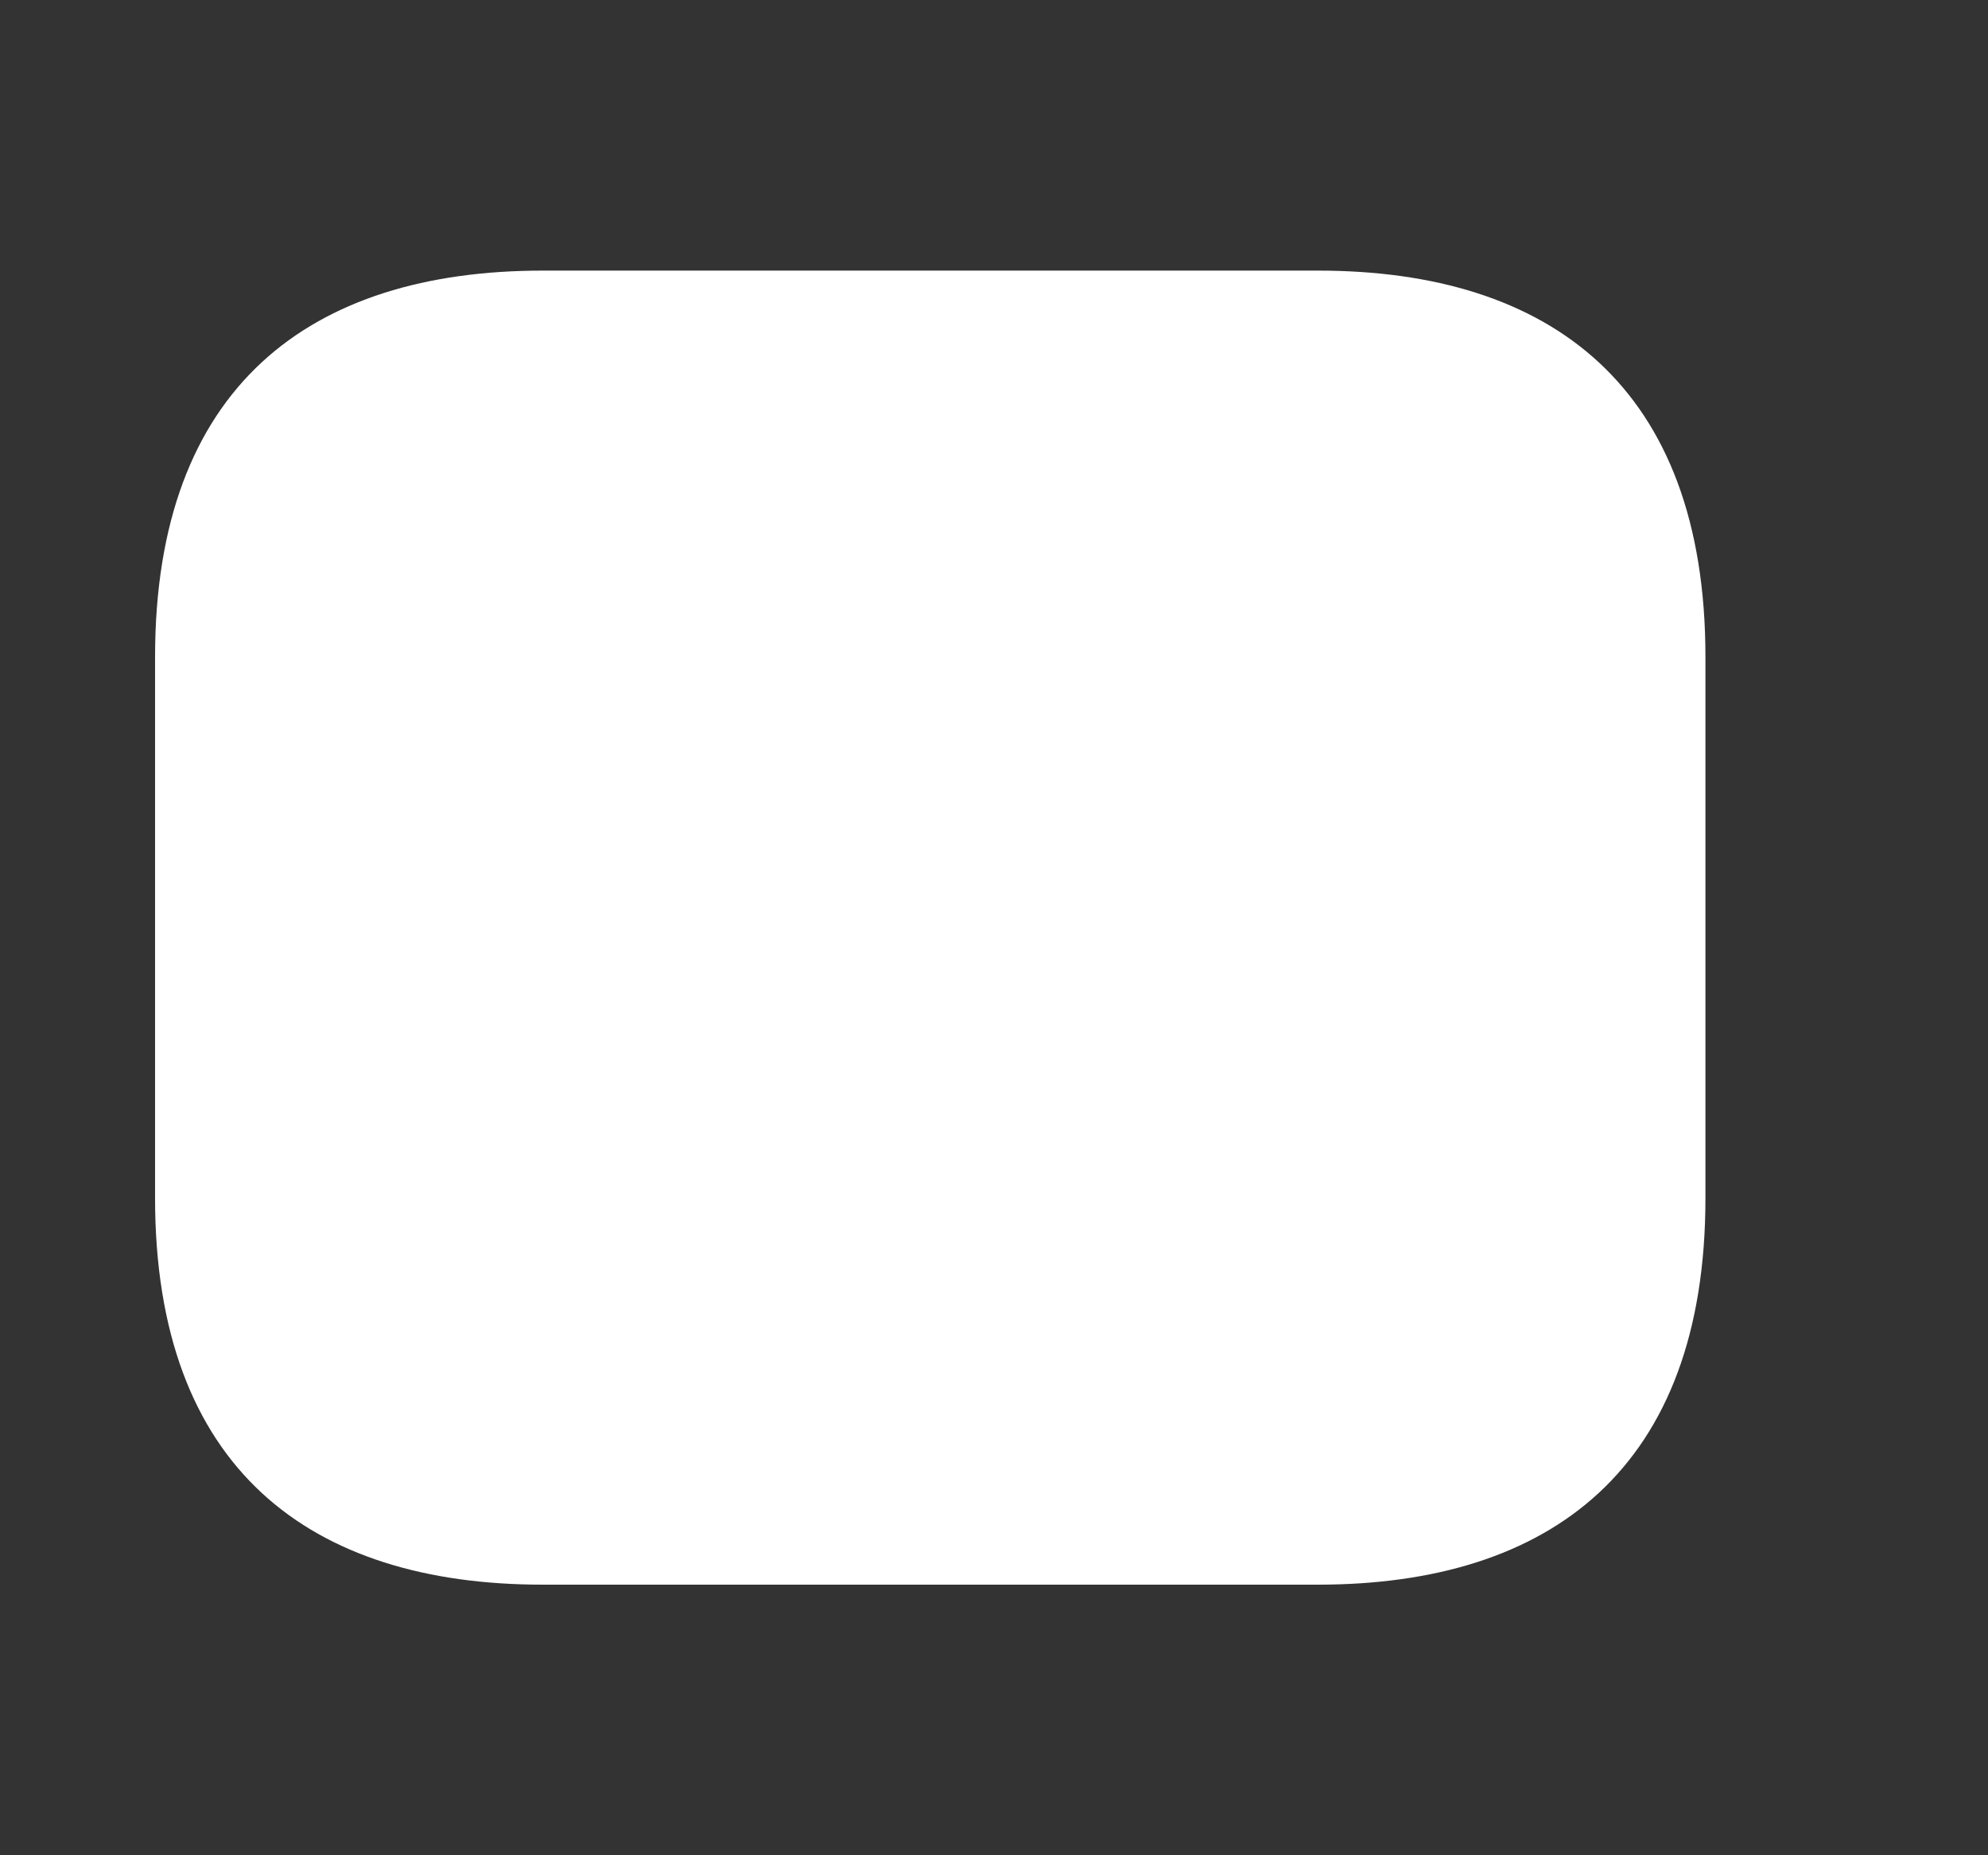 <svg width="15" height="14" viewBox="0 0 15 14" fill="none" xmlns="http://www.w3.org/2000/svg">
<rect x="0" y="0" width="15" height="14" fill="#333333" stroke="none"/>
<path d="M9.944 11.958H4.095C2.34 11.958 1.17 11.083 1.17 9.041V4.958C1.17 2.917 2.34 2.042 4.095 2.042H9.944C11.698 2.042 12.868 2.917 12.868 4.958V9.041C12.868 11.083 11.698 11.958 9.944 11.958Z" fill="white"/>
<path d="M9.944 5.25L8.113 6.708C7.51 7.187 6.522 7.187 5.919 6.708L4.094 5.25" stroke="white" stroke-width="1.5" stroke-miterlimit="10" stroke-linecap="round" stroke-linejoin="round"/>
</svg>
